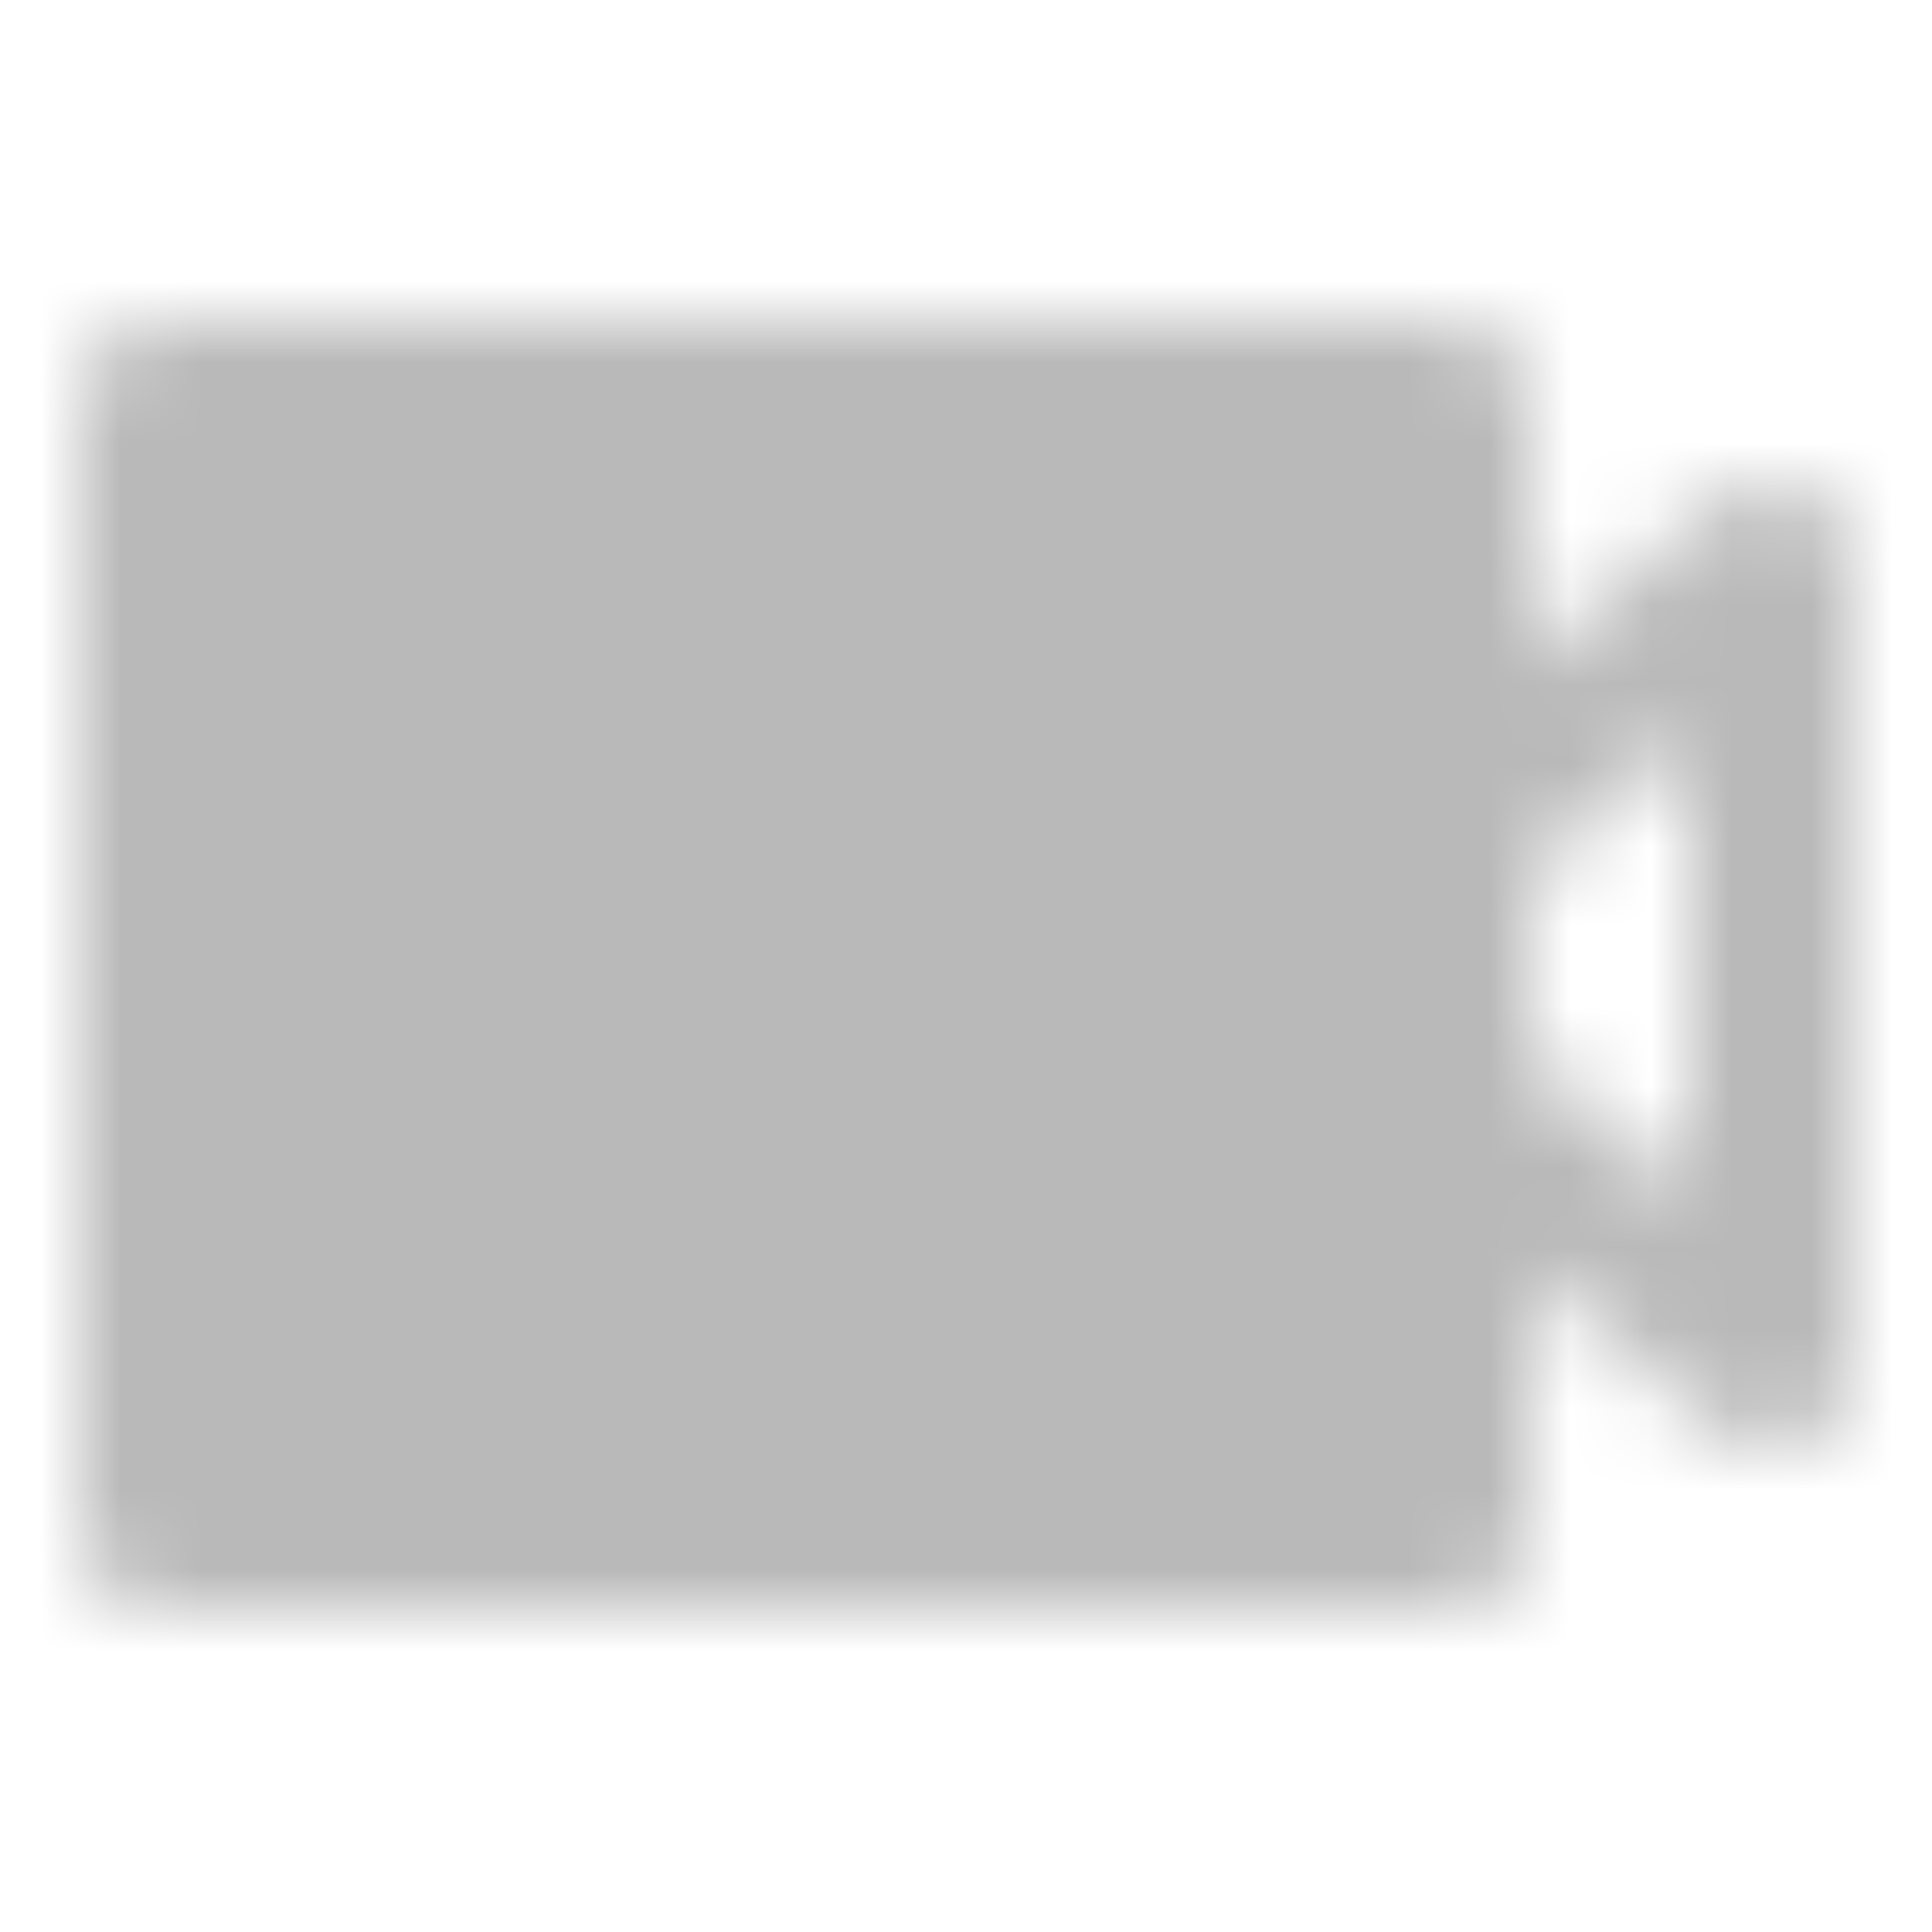 <svg width="24" height="24" viewBox="0 0 24 24" fill="none" xmlns="http://www.w3.org/2000/svg">
<mask id="mask0_684_2894" style="mask-type:luminance" maskUnits="userSpaceOnUse" x="1" y="4" width="22" height="16">
<path d="M2 5H18V19H2V5Z" fill="white" stroke="white" stroke-width="2" stroke-linejoin="round"/>
<path d="M22 7L18 10.375V13.625L22 17V7Z" stroke="white" stroke-width="2" stroke-linecap="round" stroke-linejoin="round"/>
<path d="M8.5 9.5L11.5 12L8.5 14.5" stroke="black" stroke-width="2" stroke-linecap="round" stroke-linejoin="round"/>
</mask>
<g mask="url(#mask0_684_2894)">
<path d="M0 0H24V24H0V0Z" fill="#B9B9B9"/>
</g>
</svg>
